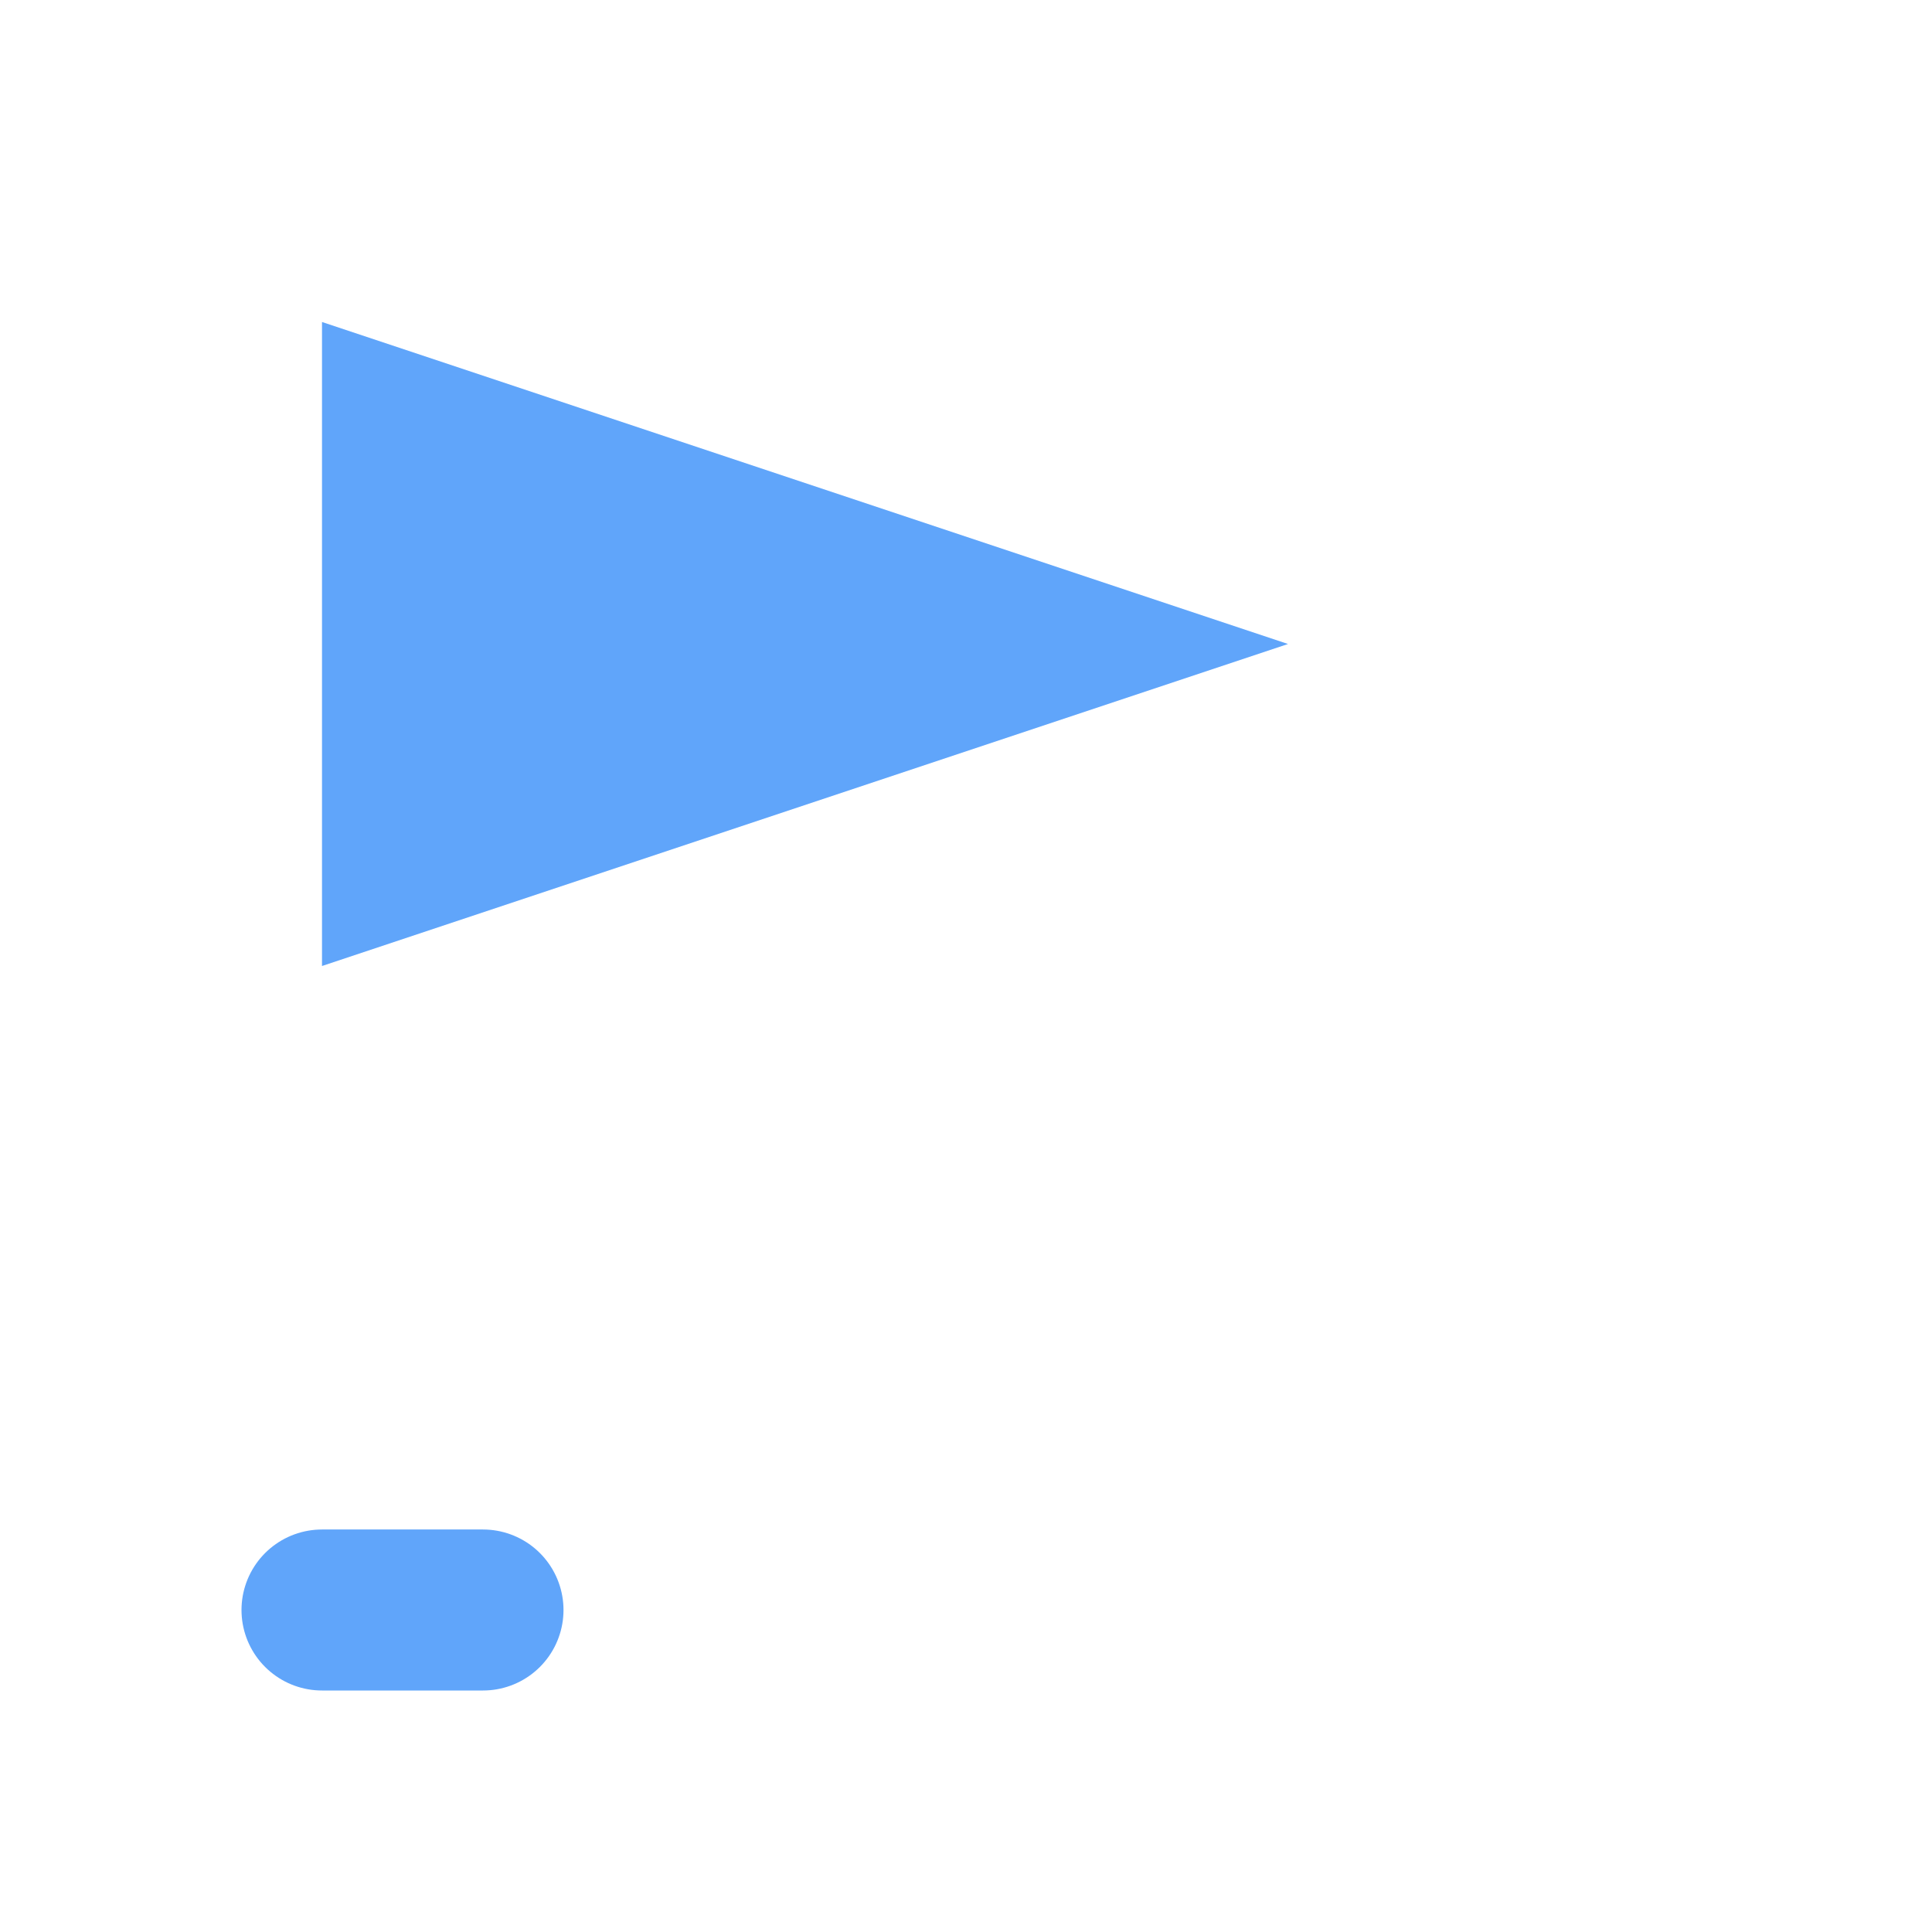 <svg xmlns="http://www.w3.org/2000/svg" viewBox="0 0 24 24" fill="none">
  <path d="M4 20V4l12 4-12 4" fill="#60a5fa"/>
  <path d="M4 20h2" stroke="#60a5fa" stroke-width="2" stroke-linecap="round"/>
</svg>
